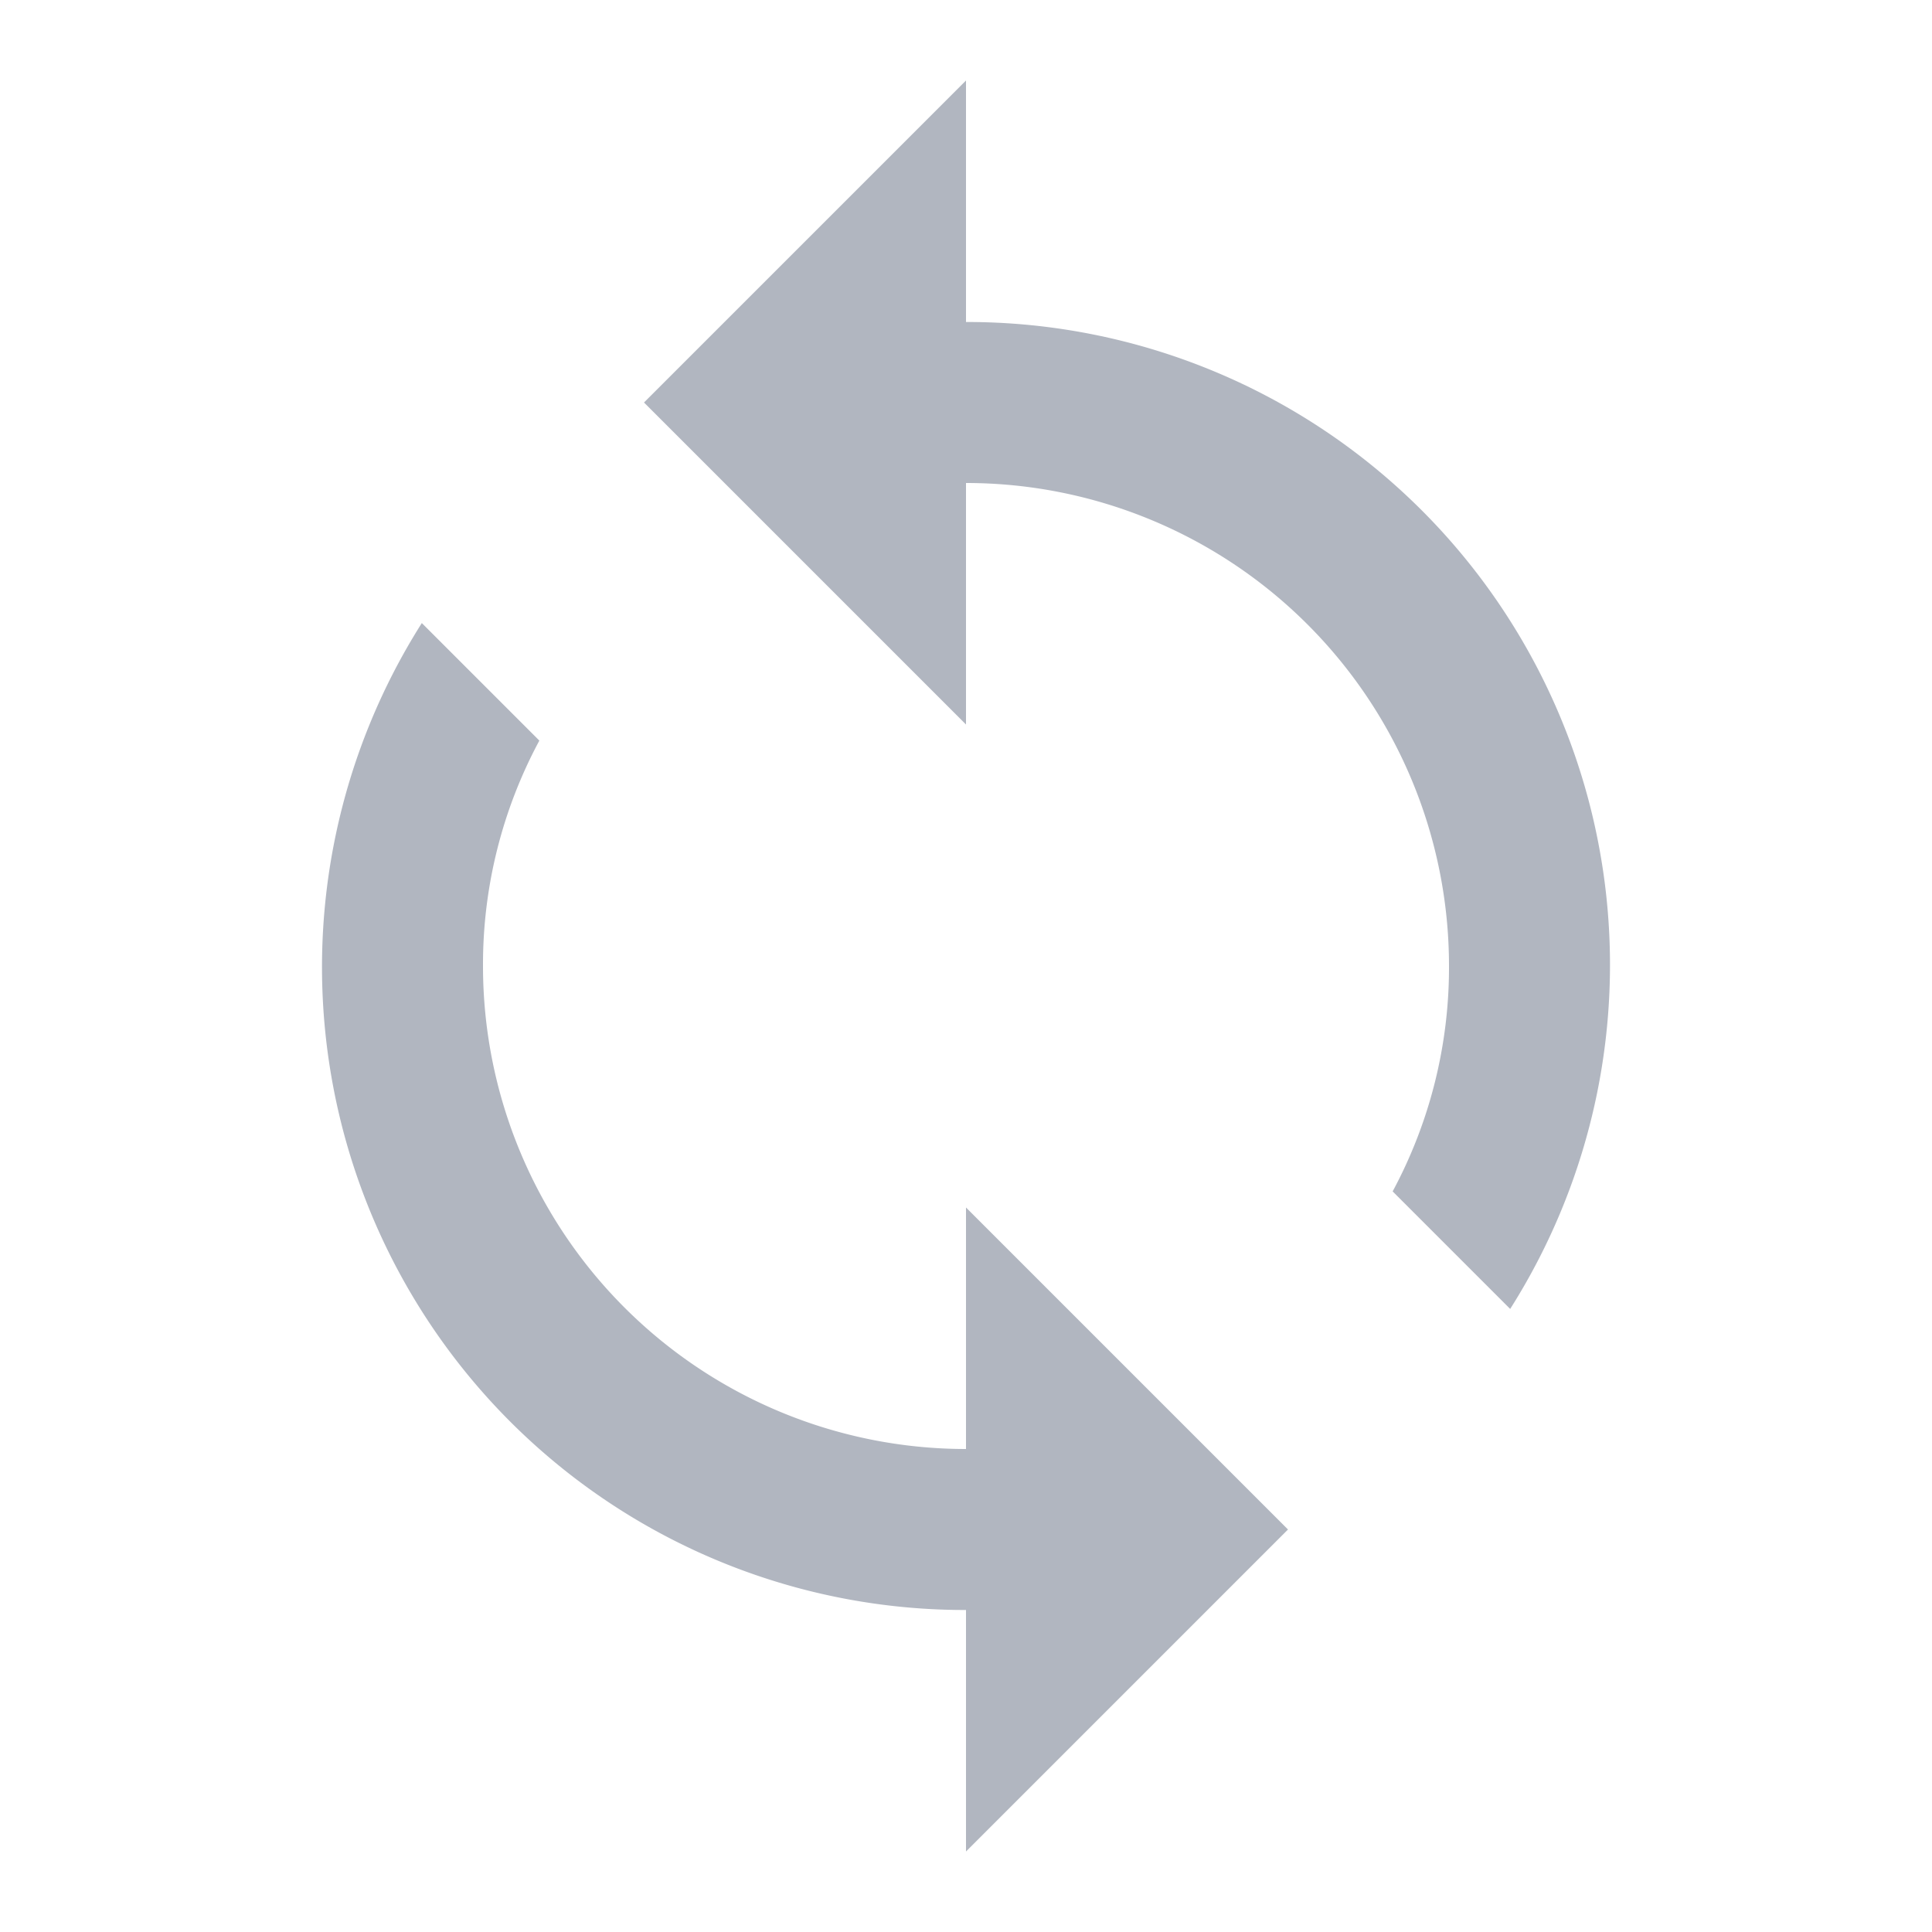 <svg id="loop_black_24dp" xmlns="http://www.w3.org/2000/svg" width="24" height="24" viewBox="0 0 24 24">
  <path id="Path_9158" data-name="Path 9158" d="M0,0H24V24H0Z" fill="none"/>
  <path id="Path_9159" data-name="Path 9159" d="M12,4V1L8,5l4,4V6a6,6,0,0,1,6,6,5.87,5.87,0,0,1-.7,2.8l1.46,1.46A7.986,7.986,0,0,0,12,4Zm0,14a6,6,0,0,1-6-6,5.87,5.87,0,0,1,.7-2.8L5.24,7.74A7.986,7.986,0,0,0,12,20v3l4-4-4-4Z" fill="#b1b6c0"/>
</svg>

